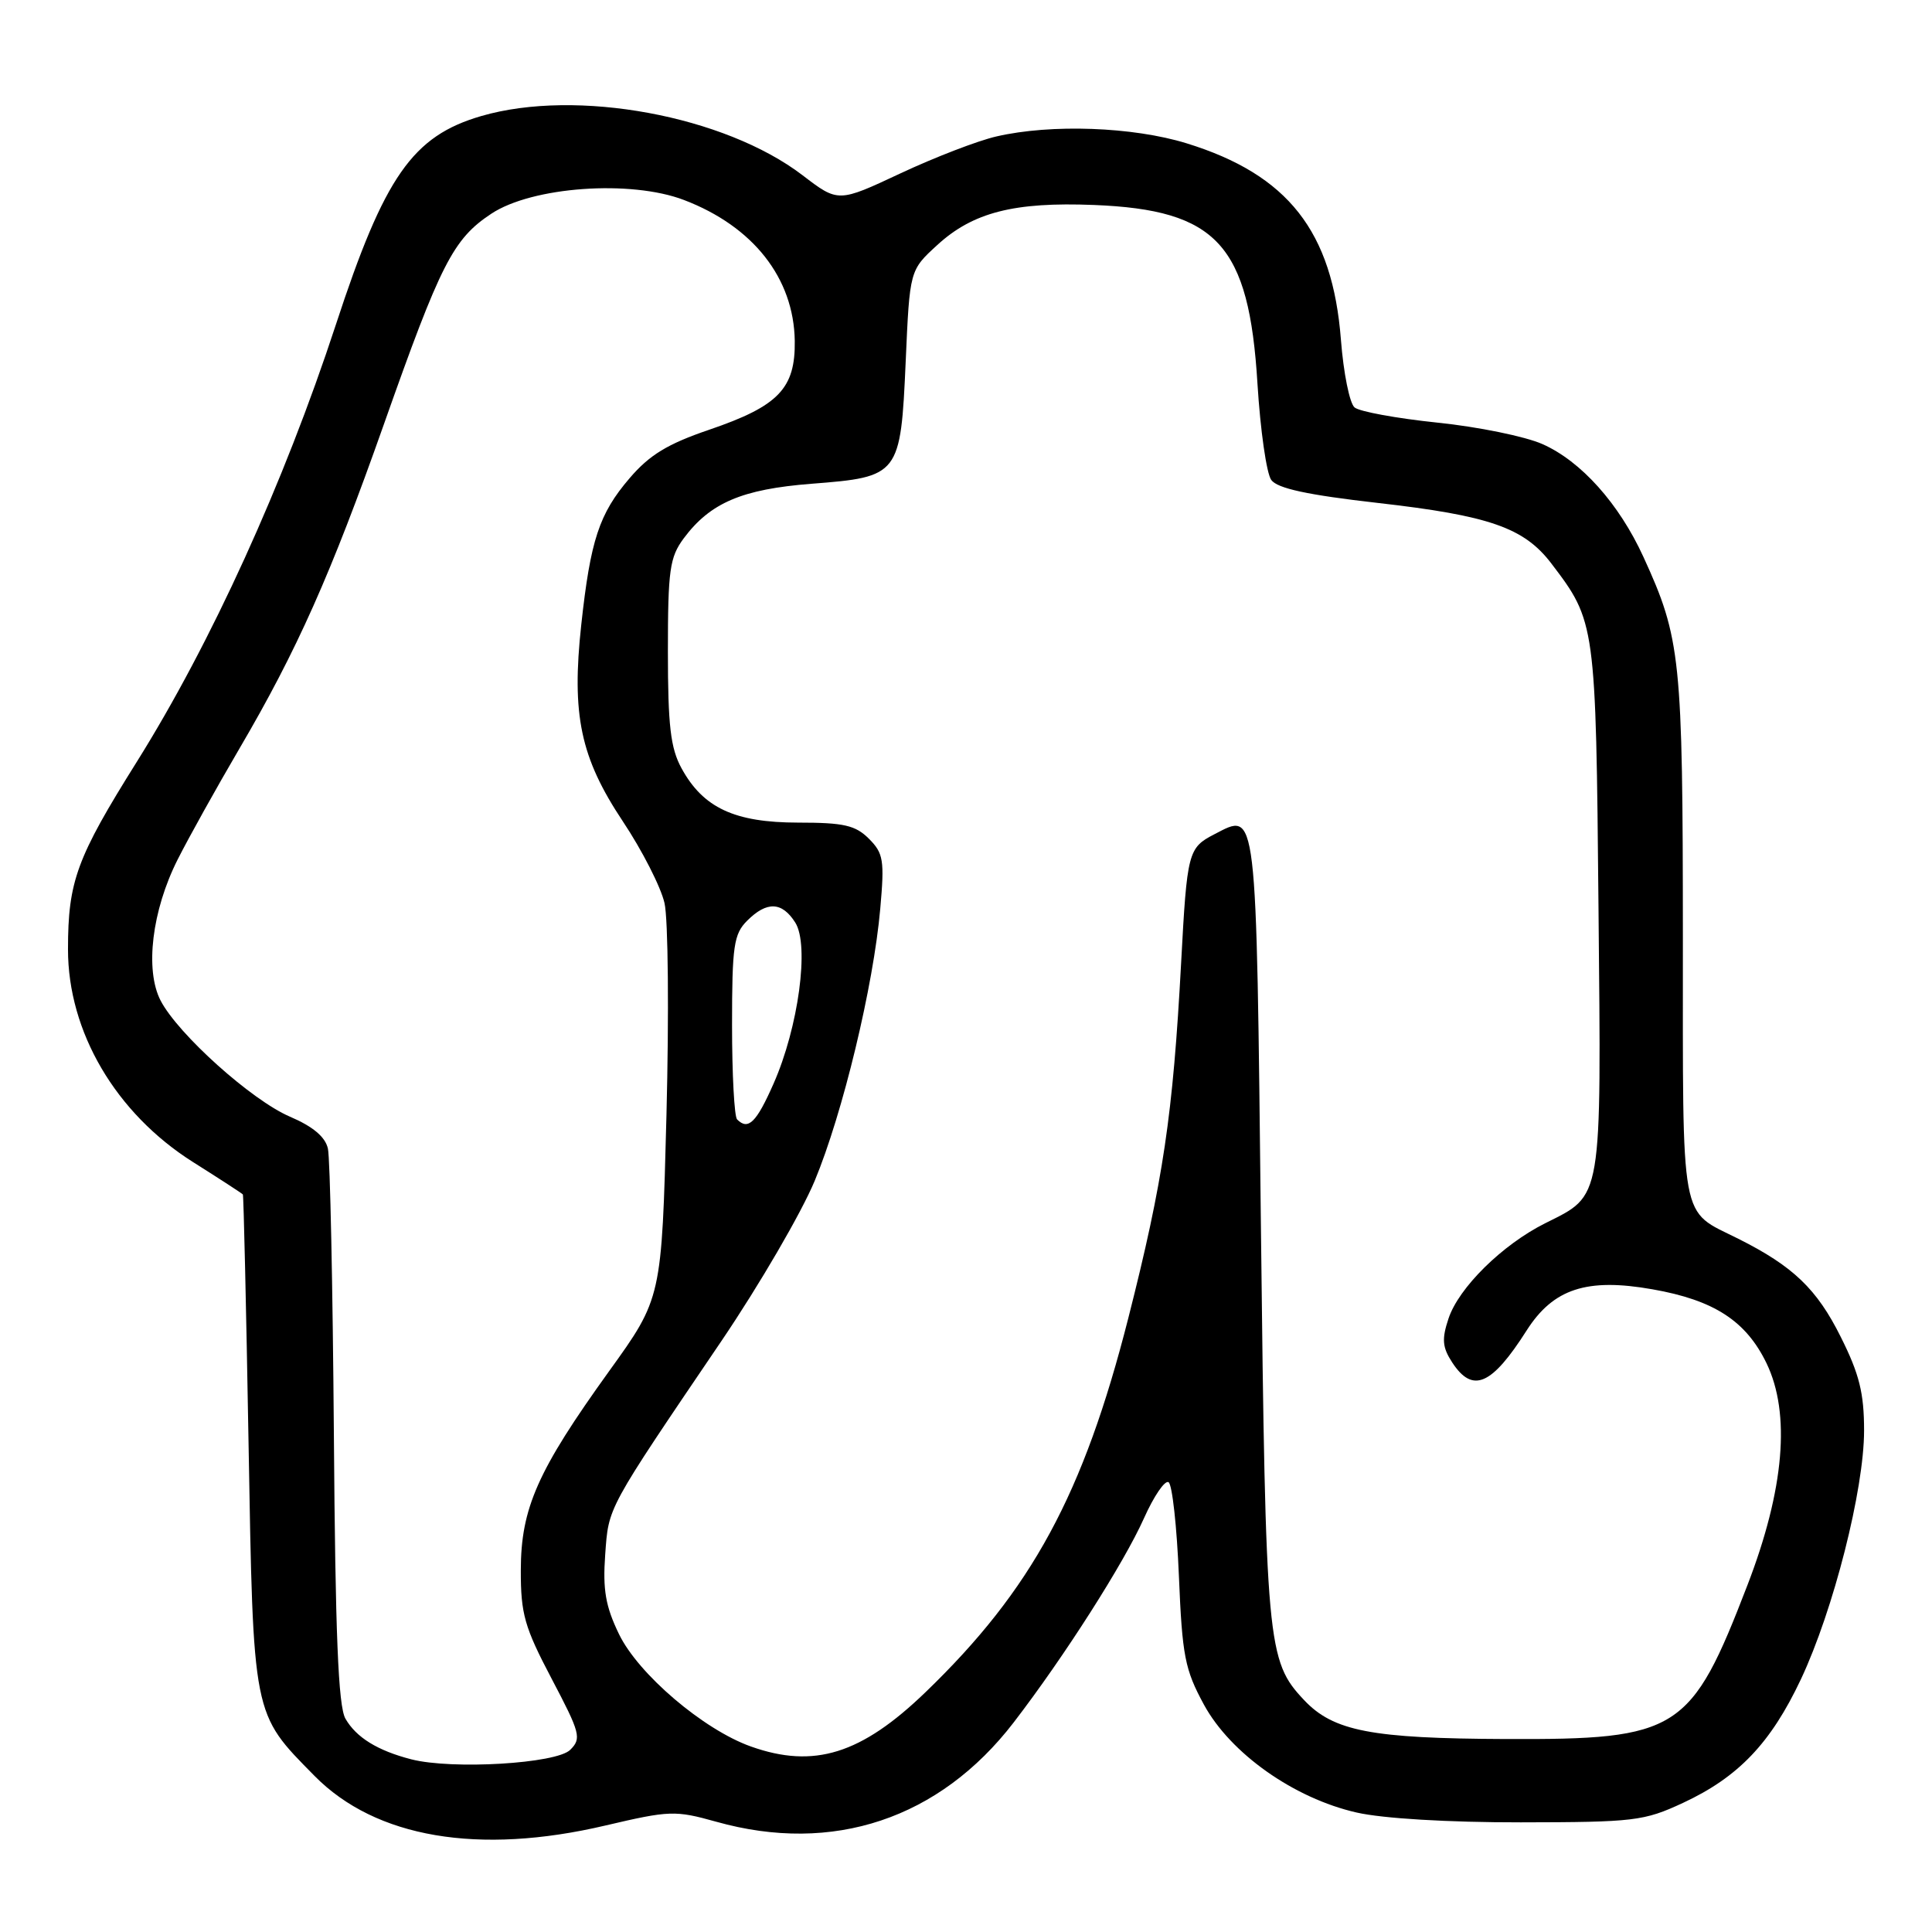 <?xml version="1.0" encoding="UTF-8" standalone="no"?>
<!DOCTYPE svg PUBLIC "-//W3C//DTD SVG 1.1//EN" "http://www.w3.org/Graphics/SVG/1.1/DTD/svg11.dtd" >
<svg xmlns="http://www.w3.org/2000/svg" xmlns:xlink="http://www.w3.org/1999/xlink" version="1.1" viewBox="0 0 256 256">
 <g >
 <path fill="currentColor"
d=" M 80.22 241.89 C 88.74 239.89 89.47 239.87 94.91 241.39 C 110.36 245.73 124.49 241.01 134.32 228.23 C 141.03 219.50 148.93 207.11 151.58 201.18 C 152.89 198.25 154.35 196.10 154.84 196.40 C 155.33 196.70 155.94 202.29 156.21 208.81 C 156.65 219.44 157.00 221.22 159.53 225.88 C 163.05 232.34 171.45 238.28 179.76 240.17 C 183.22 240.96 191.85 241.48 201.50 241.47 C 216.55 241.45 217.83 241.30 223.01 238.89 C 230.34 235.48 234.64 230.97 238.63 222.51 C 242.95 213.33 247.00 197.38 247.00 189.55 C 247.00 184.59 246.37 182.06 243.91 177.15 C 240.75 170.80 237.59 167.78 230.35 164.15 C 222.51 160.21 223.00 162.87 222.99 124.18 C 222.98 87.18 222.71 84.59 217.76 73.79 C 214.53 66.73 209.49 61.10 204.37 58.84 C 202.09 57.83 195.83 56.55 190.46 56.00 C 185.08 55.44 180.15 54.54 179.49 53.99 C 178.83 53.45 178.02 49.42 177.68 45.03 C 176.57 30.66 170.67 23.14 157.23 18.99 C 150.13 16.80 139.29 16.40 132.03 18.08 C 129.57 18.64 123.85 20.85 119.32 22.97 C 111.07 26.84 111.07 26.84 106.34 23.22 C 95.99 15.32 76.40 11.71 63.79 15.37 C 54.67 18.02 50.94 23.36 44.51 43.00 C 37.60 64.07 27.97 85.22 18.13 100.94 C 10.16 113.66 9.01 116.77 9.01 125.78 C 9.00 136.72 15.33 147.50 25.56 153.97 C 29.10 156.20 32.08 158.14 32.18 158.27 C 32.28 158.39 32.62 173.12 32.93 191.00 C 33.57 227.71 33.42 226.93 41.69 235.33 C 49.77 243.52 63.40 245.84 80.22 241.89 Z  M 54.50 233.12 C 50.03 231.97 47.20 230.22 45.77 227.73 C 44.82 226.06 44.43 216.50 44.24 190.00 C 44.09 170.47 43.74 153.47 43.45 152.20 C 43.11 150.65 41.47 149.27 38.43 147.97 C 33.34 145.79 23.59 137.03 21.28 132.58 C 19.18 128.52 20.13 120.65 23.54 113.89 C 25.04 110.92 28.72 104.32 31.72 99.20 C 39.34 86.21 43.86 76.07 50.86 56.24 C 58.40 34.88 60.04 31.67 65.10 28.32 C 70.52 24.73 83.57 23.80 90.63 26.50 C 99.80 30.00 105.18 36.85 105.31 45.16 C 105.40 51.48 103.16 53.81 93.98 56.94 C 88.46 58.82 86.07 60.27 83.42 63.37 C 79.39 68.07 78.24 71.57 77.02 82.78 C 75.72 94.74 76.91 100.38 82.52 108.82 C 85.08 112.66 87.57 117.54 88.05 119.66 C 88.54 121.77 88.65 134.41 88.31 147.75 C 87.68 172.01 87.68 172.01 80.70 181.70 C 71.23 194.86 69.02 199.84 69.01 208.08 C 69.00 213.87 69.50 215.61 73.10 222.45 C 76.89 229.65 77.08 230.35 75.56 231.86 C 73.74 233.69 59.92 234.51 54.50 233.12 Z  M 99.50 231.42 C 93.22 229.19 84.58 221.83 82.02 216.53 C 80.24 212.86 79.86 210.66 80.19 206.02 C 80.66 199.59 80.27 200.29 95.62 177.65 C 100.63 170.25 106.18 160.72 107.95 156.47 C 111.67 147.53 115.74 130.64 116.64 120.39 C 117.21 113.99 117.06 113.06 115.14 111.14 C 113.35 109.35 111.82 109.00 105.75 109.00 C 97.34 108.99 93.17 107.05 90.30 101.79 C 88.85 99.13 88.50 96.16 88.50 86.33 C 88.50 75.51 88.74 73.84 90.60 71.33 C 94.11 66.62 98.32 64.82 107.54 64.10 C 119.17 63.20 119.34 62.98 120.01 47.88 C 120.54 35.81 120.54 35.81 124.19 32.47 C 128.92 28.13 134.39 26.74 144.95 27.16 C 161.28 27.81 165.50 32.42 166.62 50.83 C 167.00 56.99 167.82 62.74 168.45 63.60 C 169.27 64.72 173.24 65.58 182.55 66.64 C 197.35 68.32 201.94 69.92 205.55 74.65 C 211.43 82.37 211.46 82.57 211.81 120.32 C 212.18 159.50 212.39 158.26 204.74 162.09 C 199.05 164.94 193.28 170.63 191.93 174.73 C 191.02 177.46 191.12 178.53 192.43 180.54 C 195.14 184.67 197.65 183.58 202.29 176.29 C 205.82 170.76 210.26 169.30 218.96 170.84 C 227.11 172.27 231.35 175.02 234.07 180.63 C 237.29 187.30 236.43 197.35 231.56 210.00 C 224.06 229.48 222.44 230.52 199.50 230.43 C 181.73 230.36 176.68 229.39 172.80 225.27 C 167.89 220.07 167.71 218.03 167.08 162.71 C 166.45 106.18 166.61 107.60 160.88 110.56 C 157.44 112.34 157.29 112.92 156.51 127.50 C 155.42 147.80 154.14 156.41 149.50 174.68 C 143.56 198.02 136.72 210.65 122.64 224.22 C 114.12 232.44 107.85 234.39 99.50 231.42 Z  M 97.67 148.33 C 97.30 147.97 97.00 142.34 97.00 135.83 C 97.00 125.33 97.23 123.77 99.00 122.00 C 101.61 119.39 103.62 119.47 105.38 122.25 C 107.27 125.25 105.80 136.12 102.50 143.59 C 100.22 148.76 99.14 149.81 97.67 148.33 Z "/>
</g>
</svg>